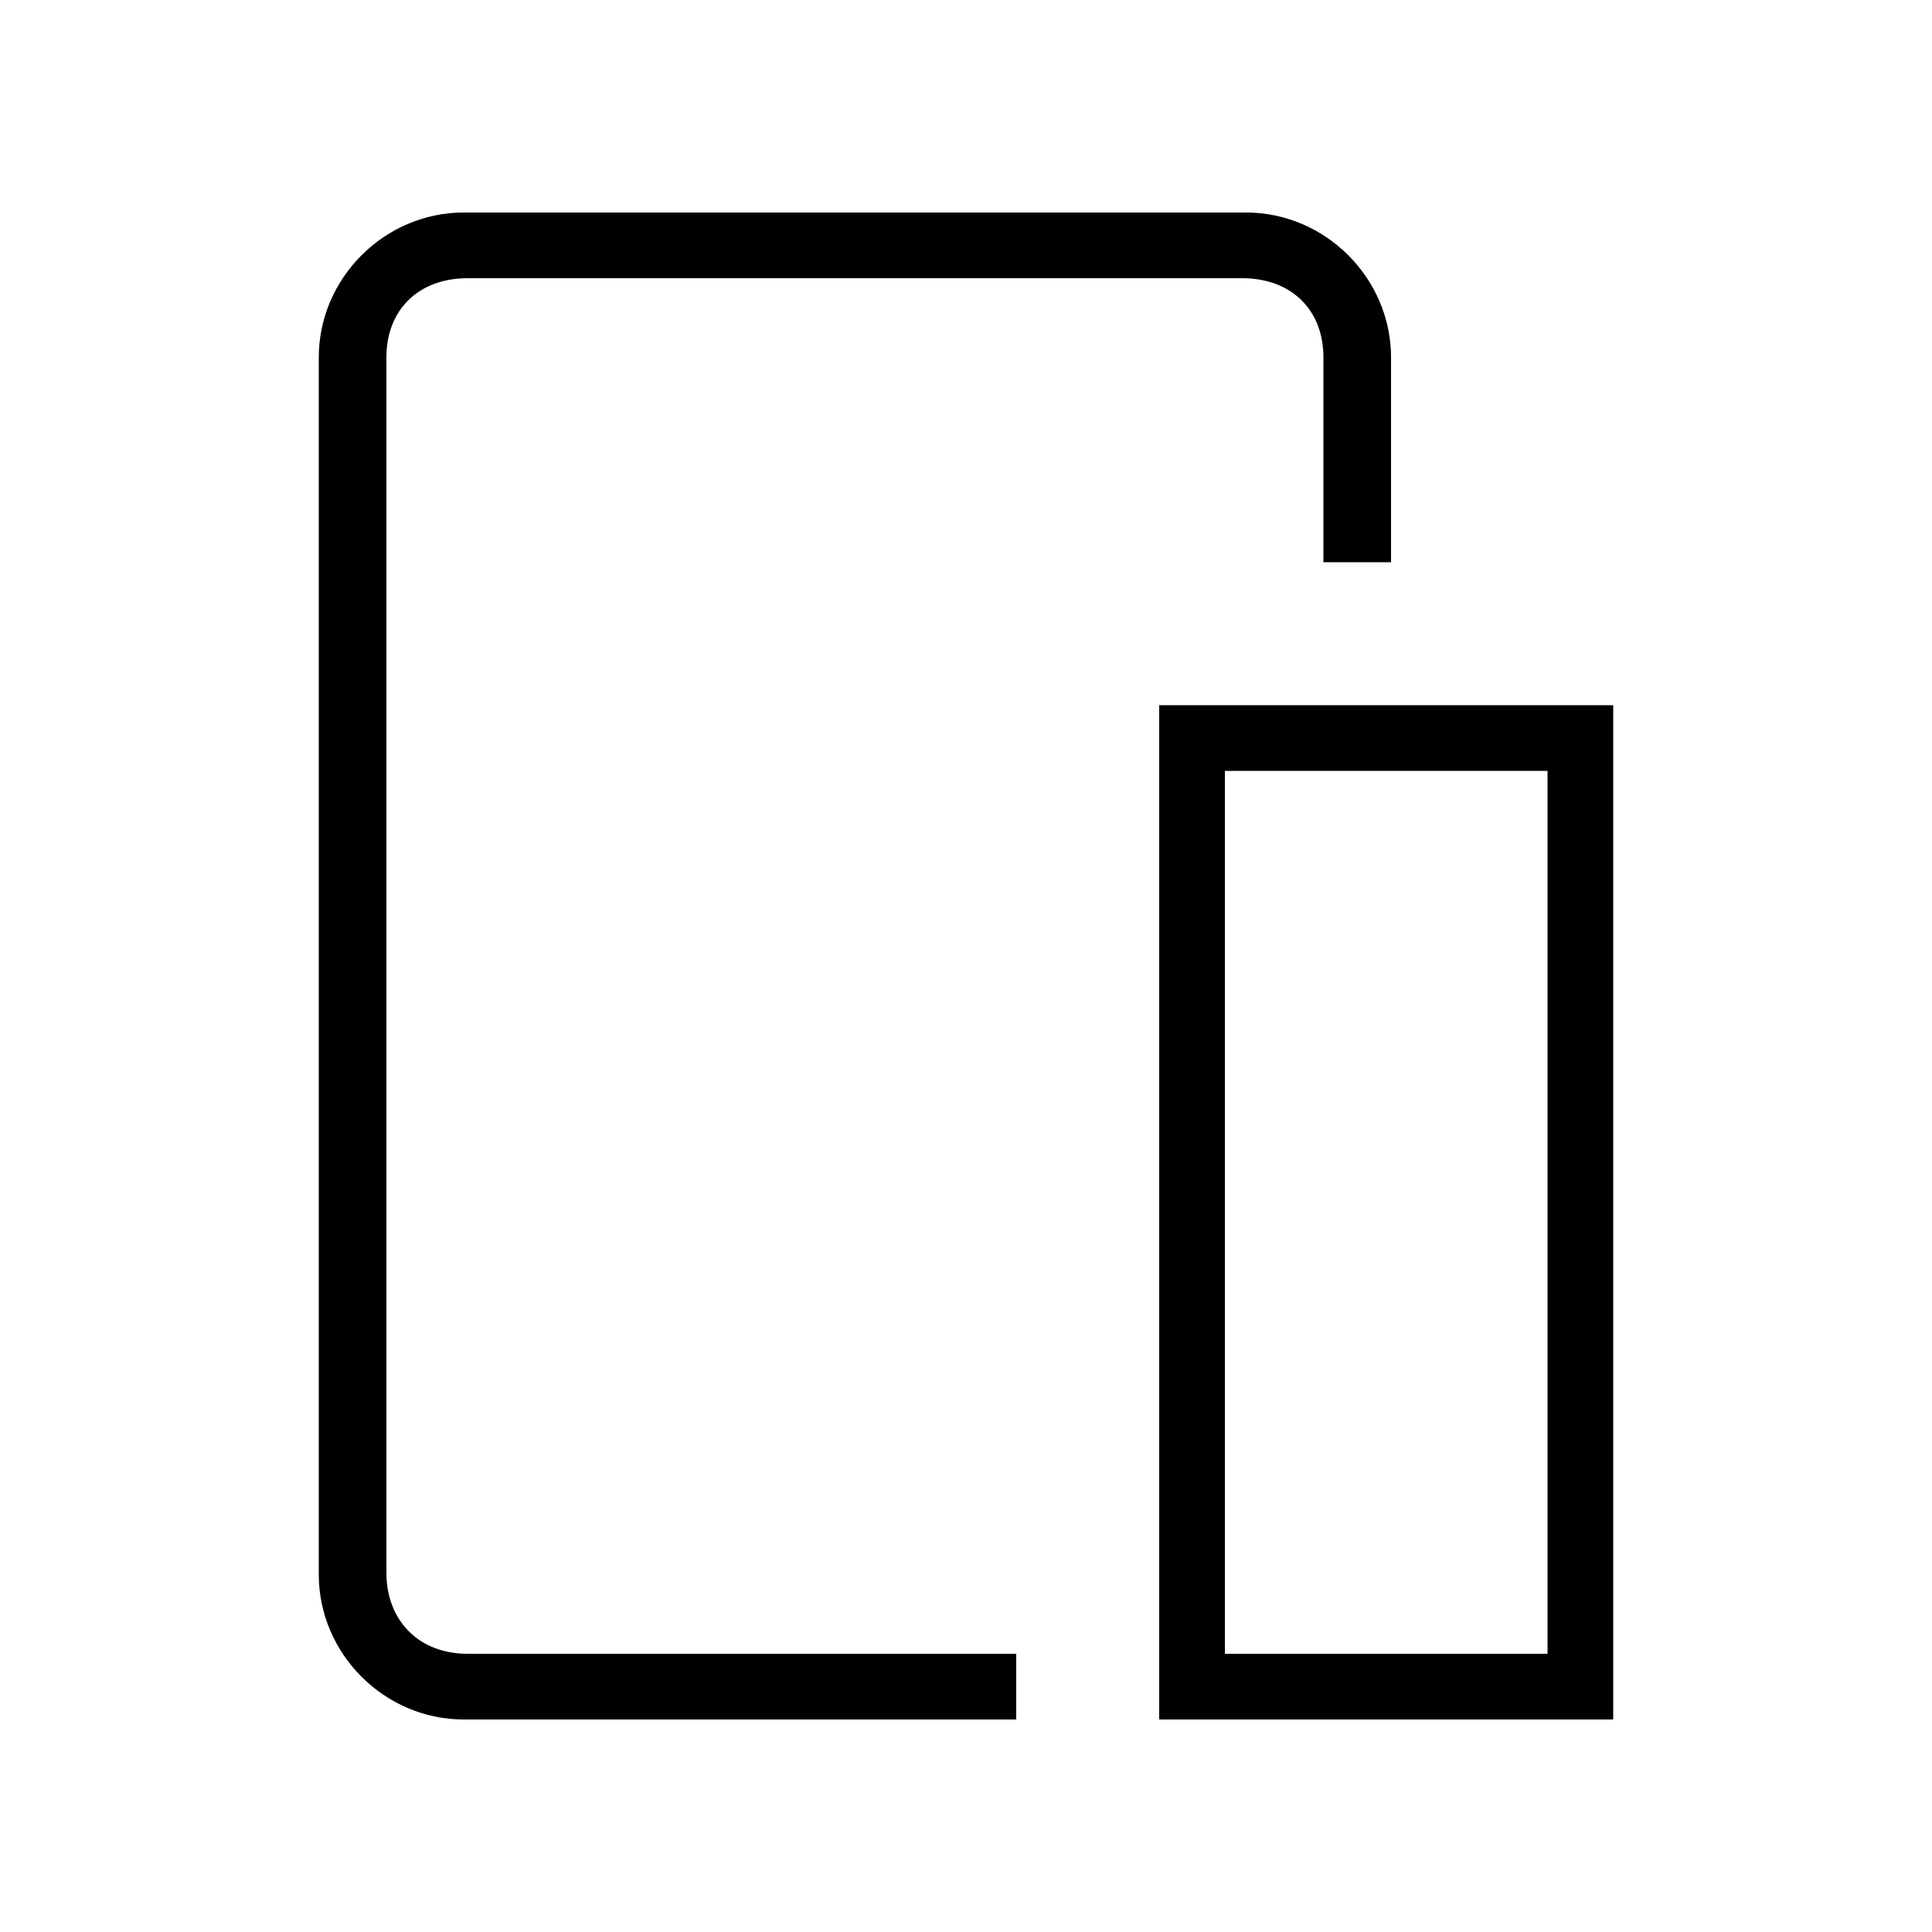 <svg width="24" height="24" viewBox="0 0 24 24" fill="none" xmlns="http://www.w3.org/2000/svg">
<path d="M5.76 21.36H12.624V20.544H5.808C5.208 20.544 4.8 20.136 4.8 19.536V4.44C4.8 3.84 5.208 3.456 5.808 3.456H15.432C16.032 3.456 16.44 3.84 16.44 4.44V6.984H17.28V4.44C17.28 3.456 16.464 2.64 15.48 2.64H5.76C4.776 2.64 3.96 3.456 3.96 4.44V19.56C3.96 20.544 4.776 21.36 5.76 21.36ZM14.4 21.36H20.04V8.76H14.4V21.36ZM15.216 20.544V9.576H19.224V20.544H15.216Z" fill="black"/>
</svg>
